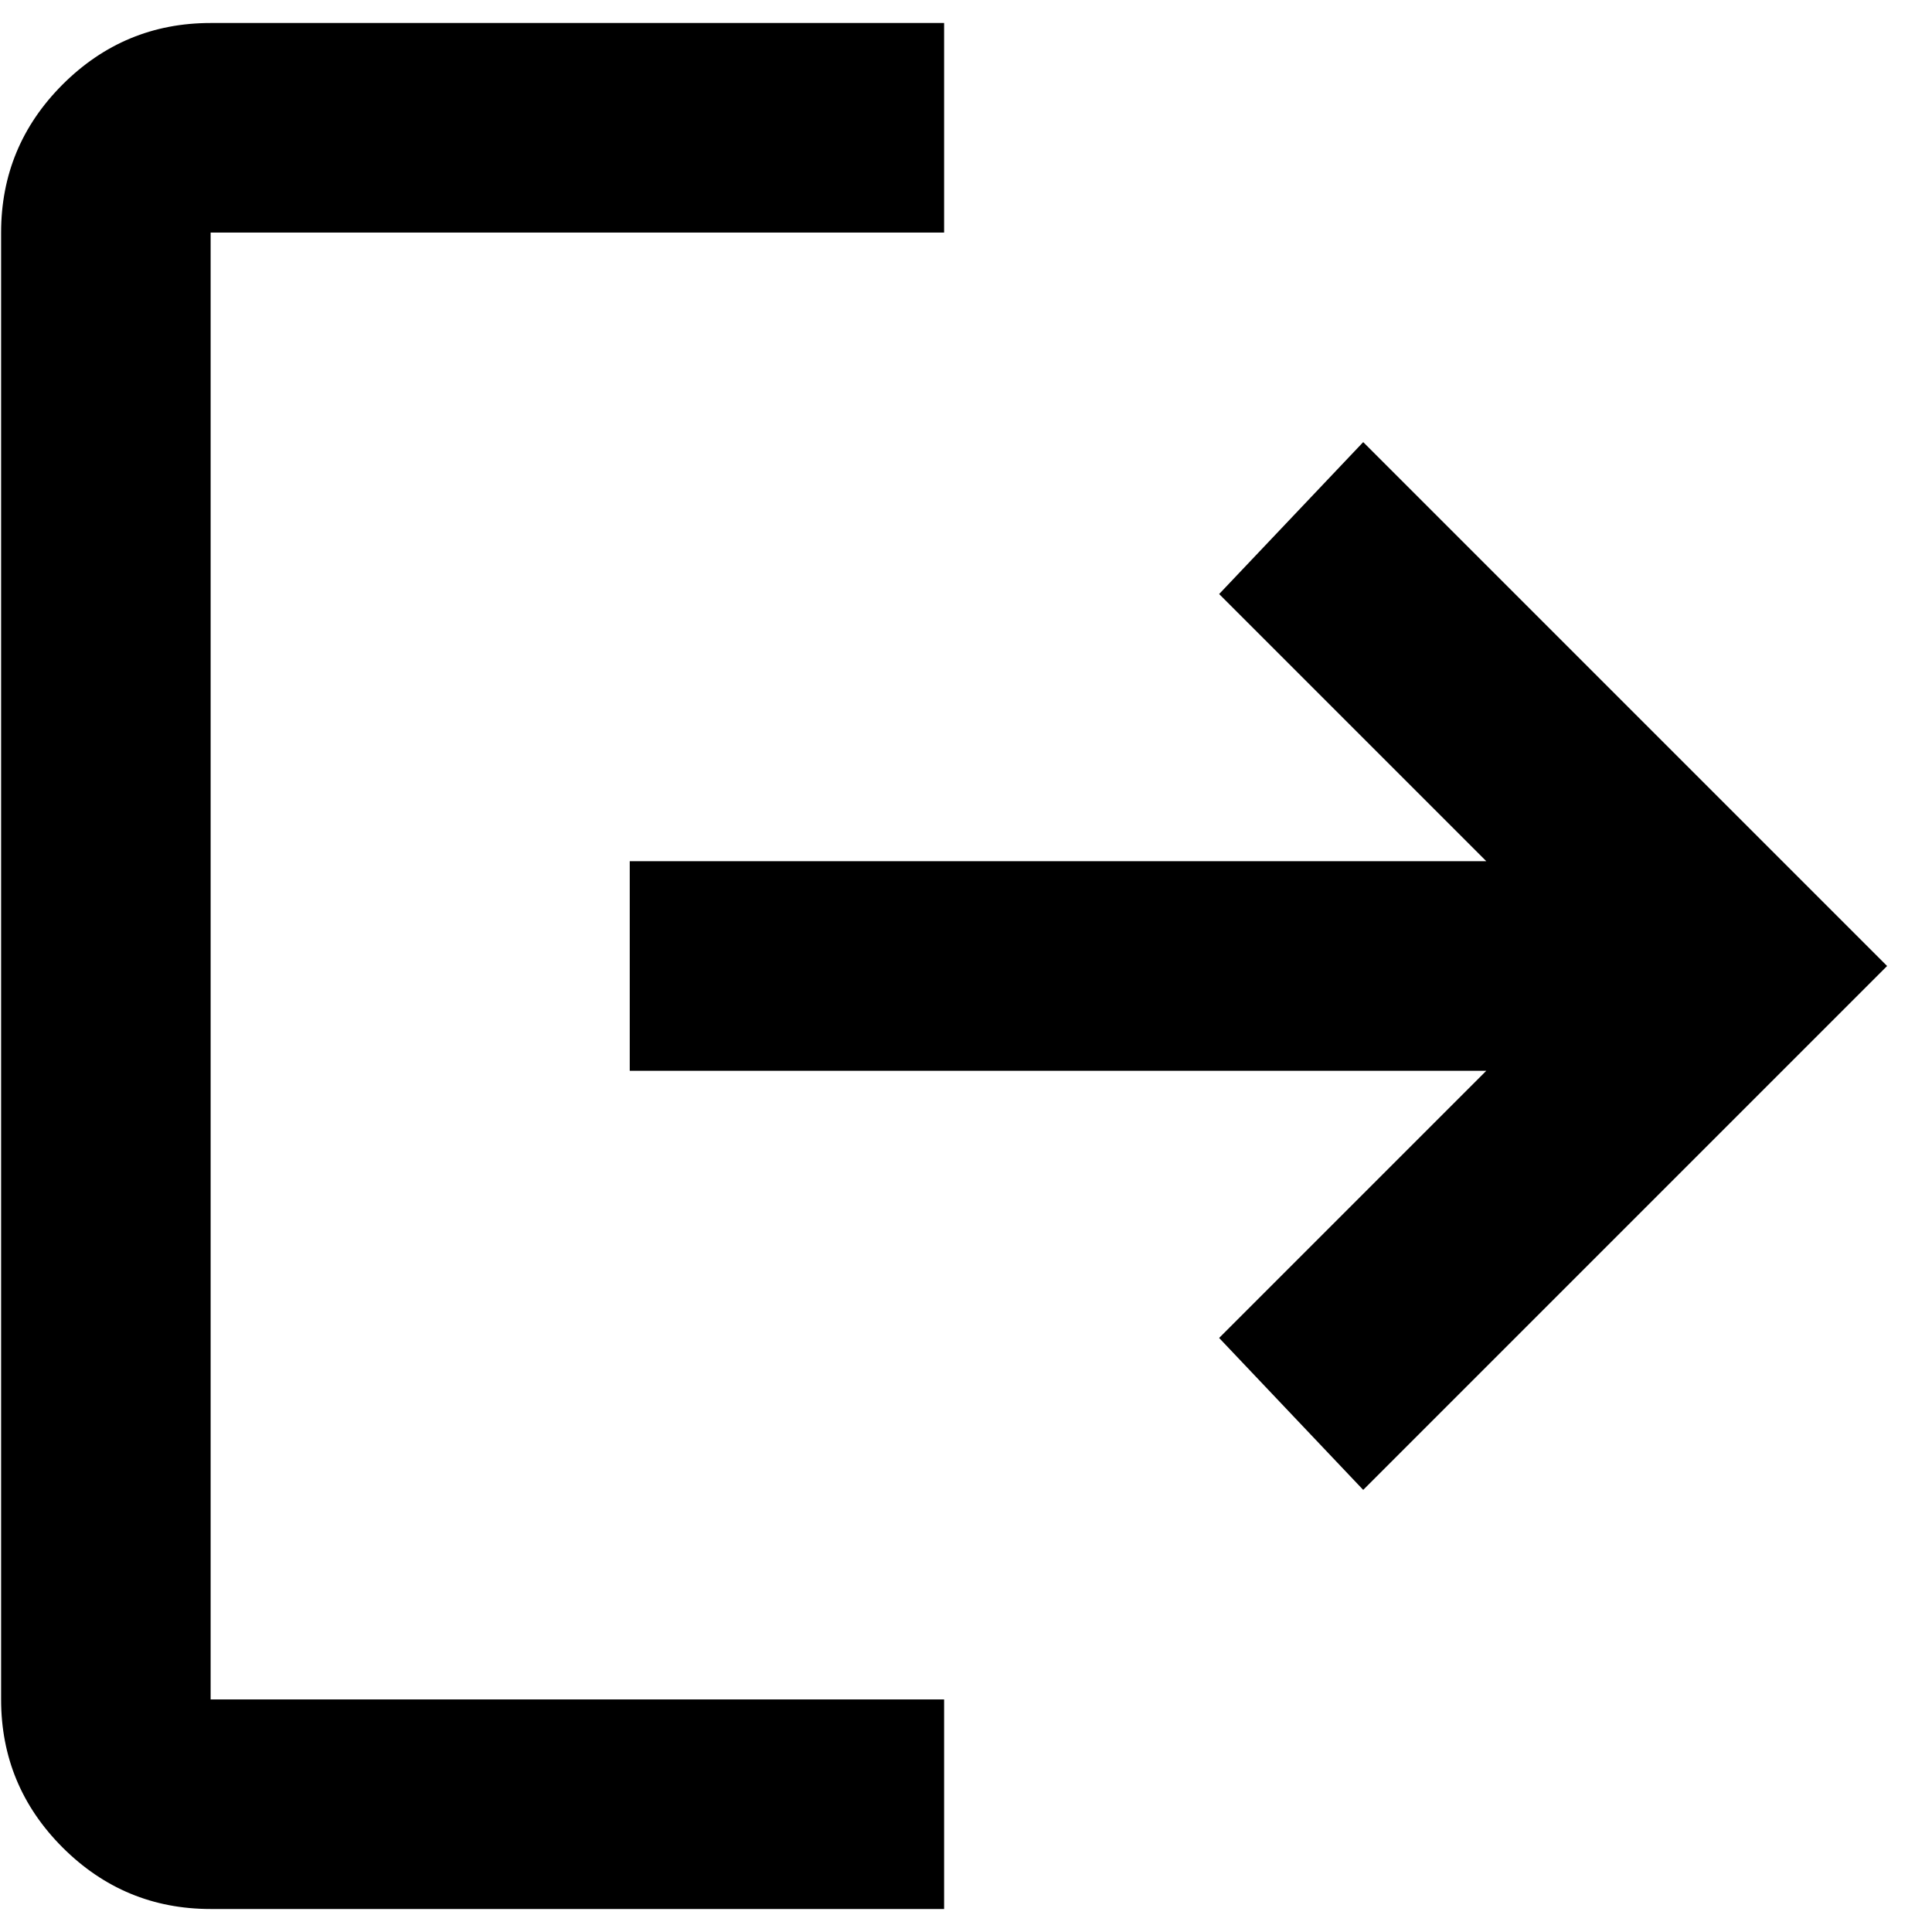 <svg width="24" height="24" viewBox="0 0 42 41" fill="none" xmlns="http://www.w3.org/2000/svg">
<path d="M4.579 41C3.326 41 2.254 40.554 1.361 39.663C0.469 38.77 0.024 37.697 0.024 36.444V4.556C0.024 3.303 0.469 2.23 1.361 1.337C2.254 0.446 3.326 0 4.579 0H20.524V4.556H4.579V36.444H20.524V41H4.579ZM29.635 31.889L26.503 28.586L32.311 22.778H13.69V18.222H32.311L26.503 12.414L29.635 9.111L41.024 20.5L29.635 31.889Z" fill="black"/>
</svg>
